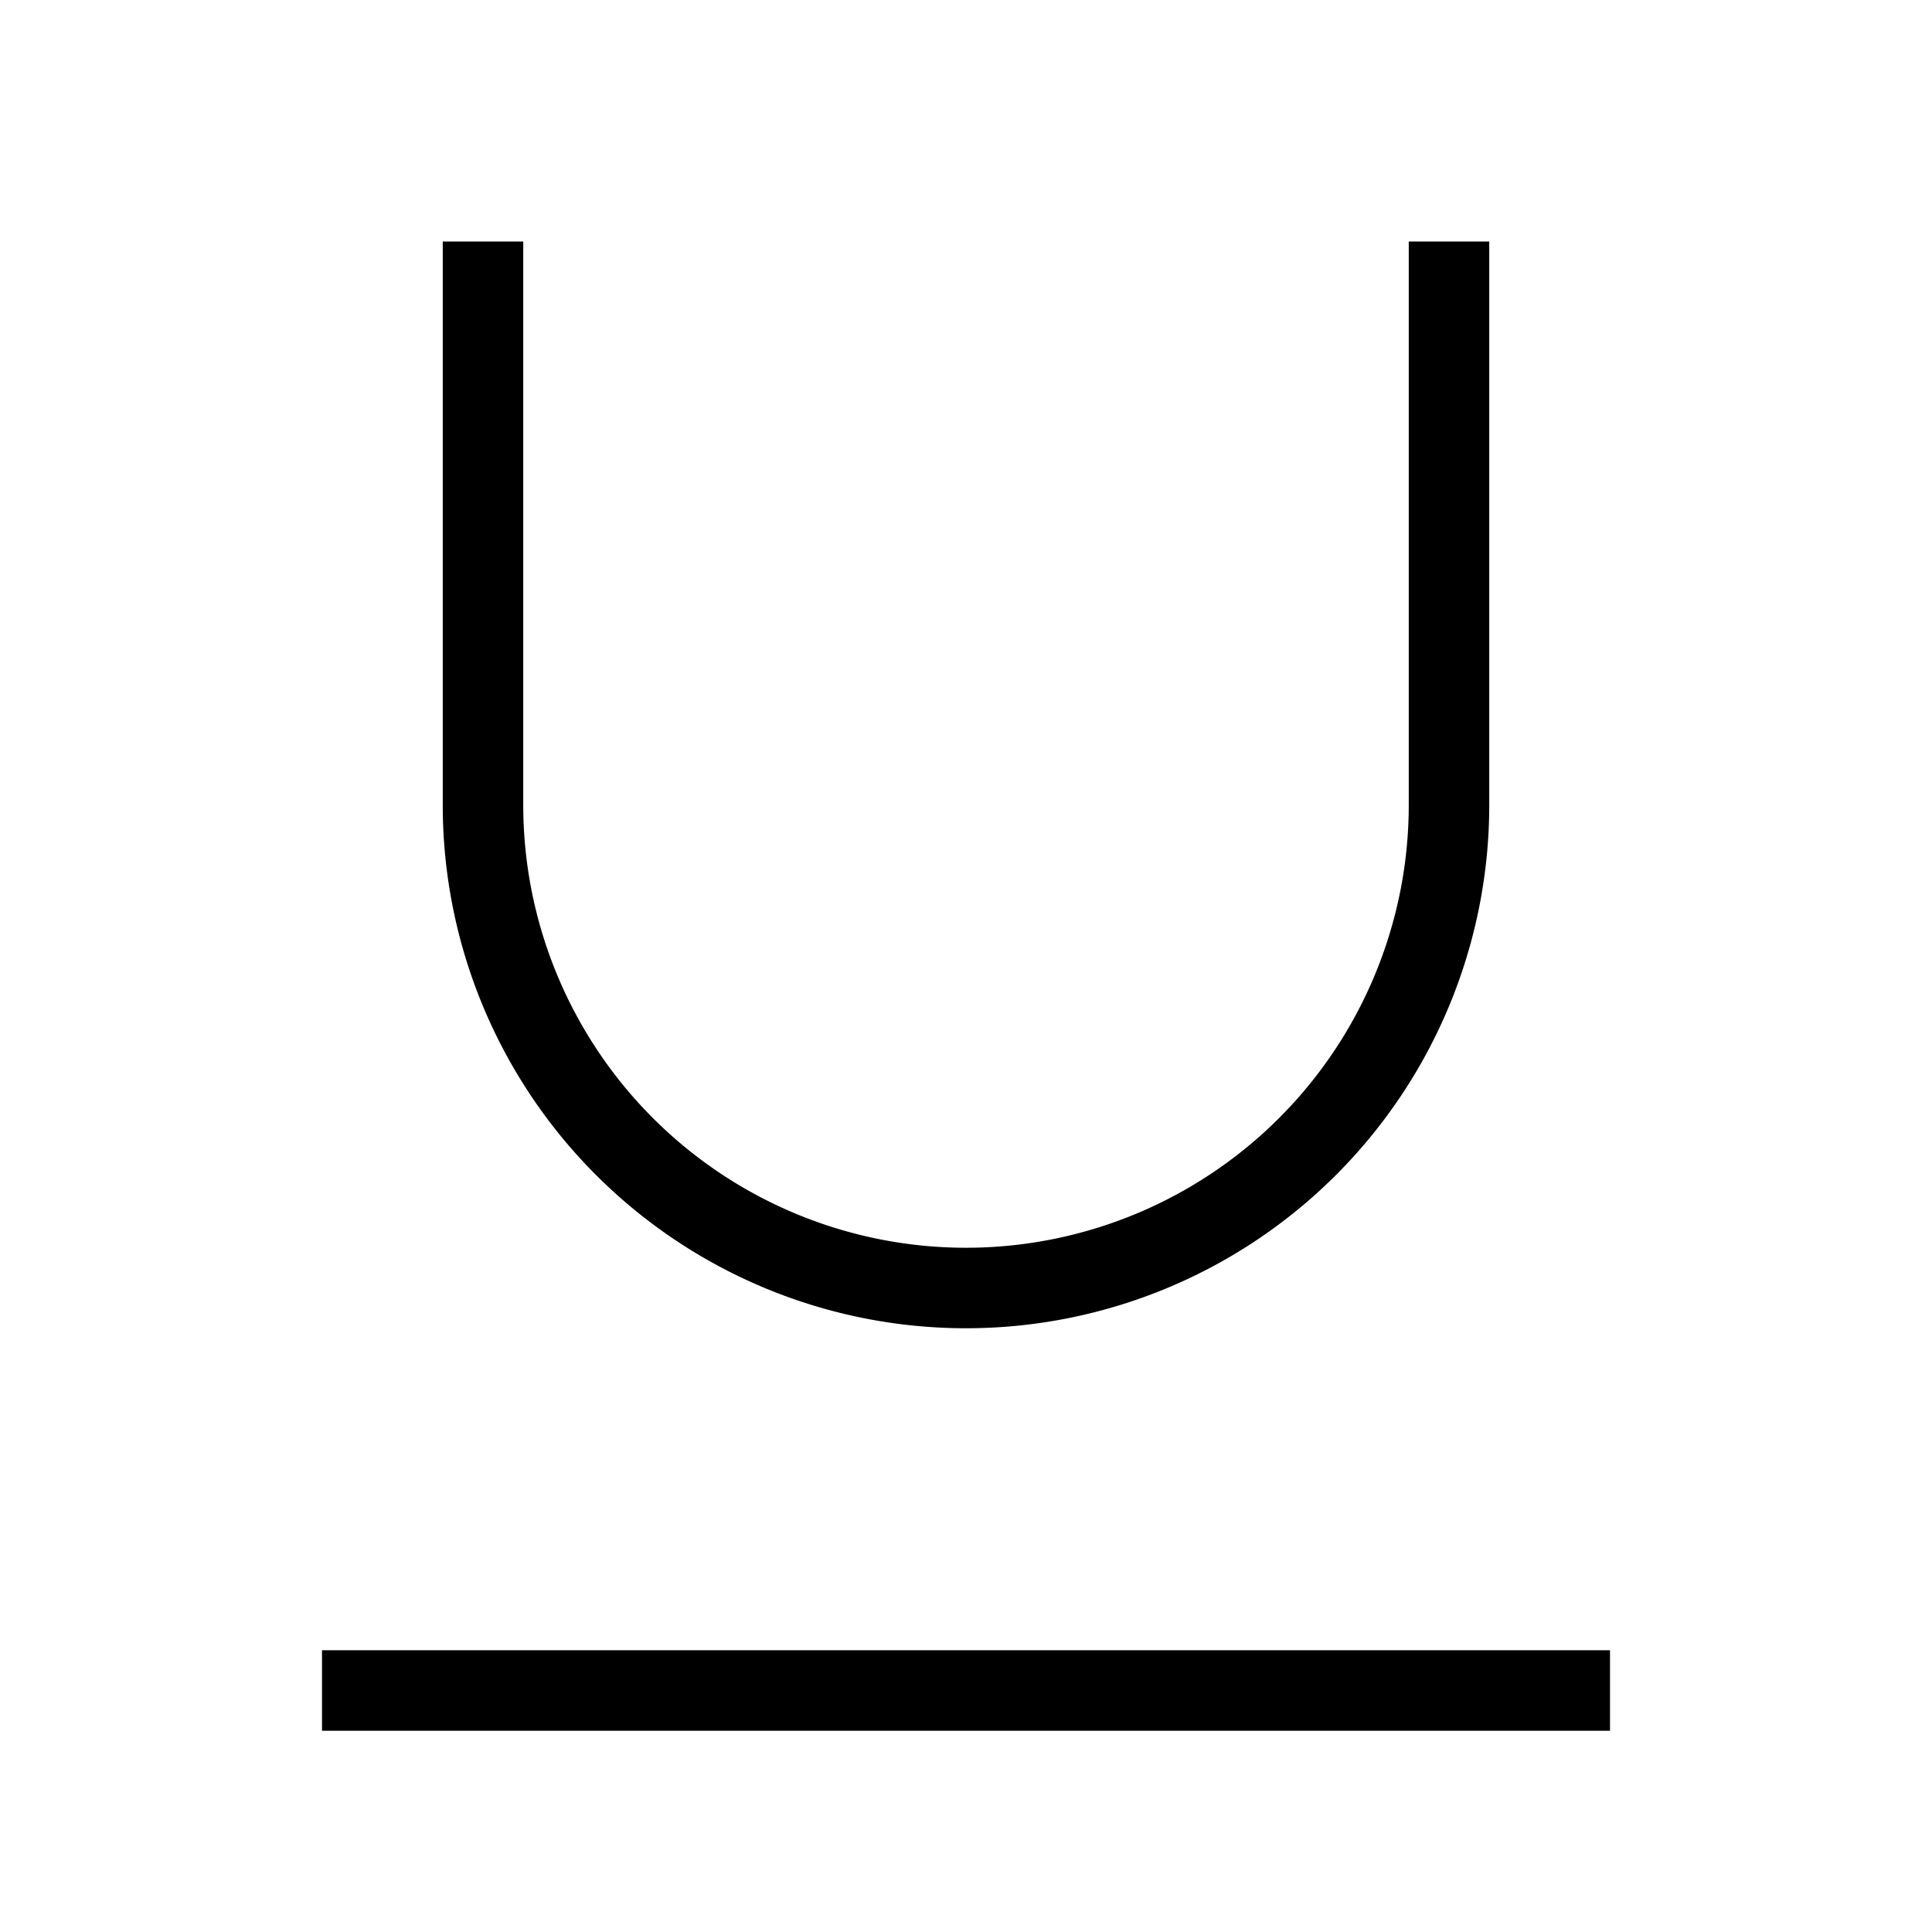 <svg xmlns="http://www.w3.org/2000/svg" viewBox="0 0 24 24" fill="none" stroke="currentColor" strokeWidth="2" strokeLinecap="round" strokeLinejoin="round">
<path d="M6 3v7a6 6 0 0 0 6 6 6 6 0 0 0 6-6V3"/>
<line x1="4" y1="21" x2="20" y2="21"/>
</svg>